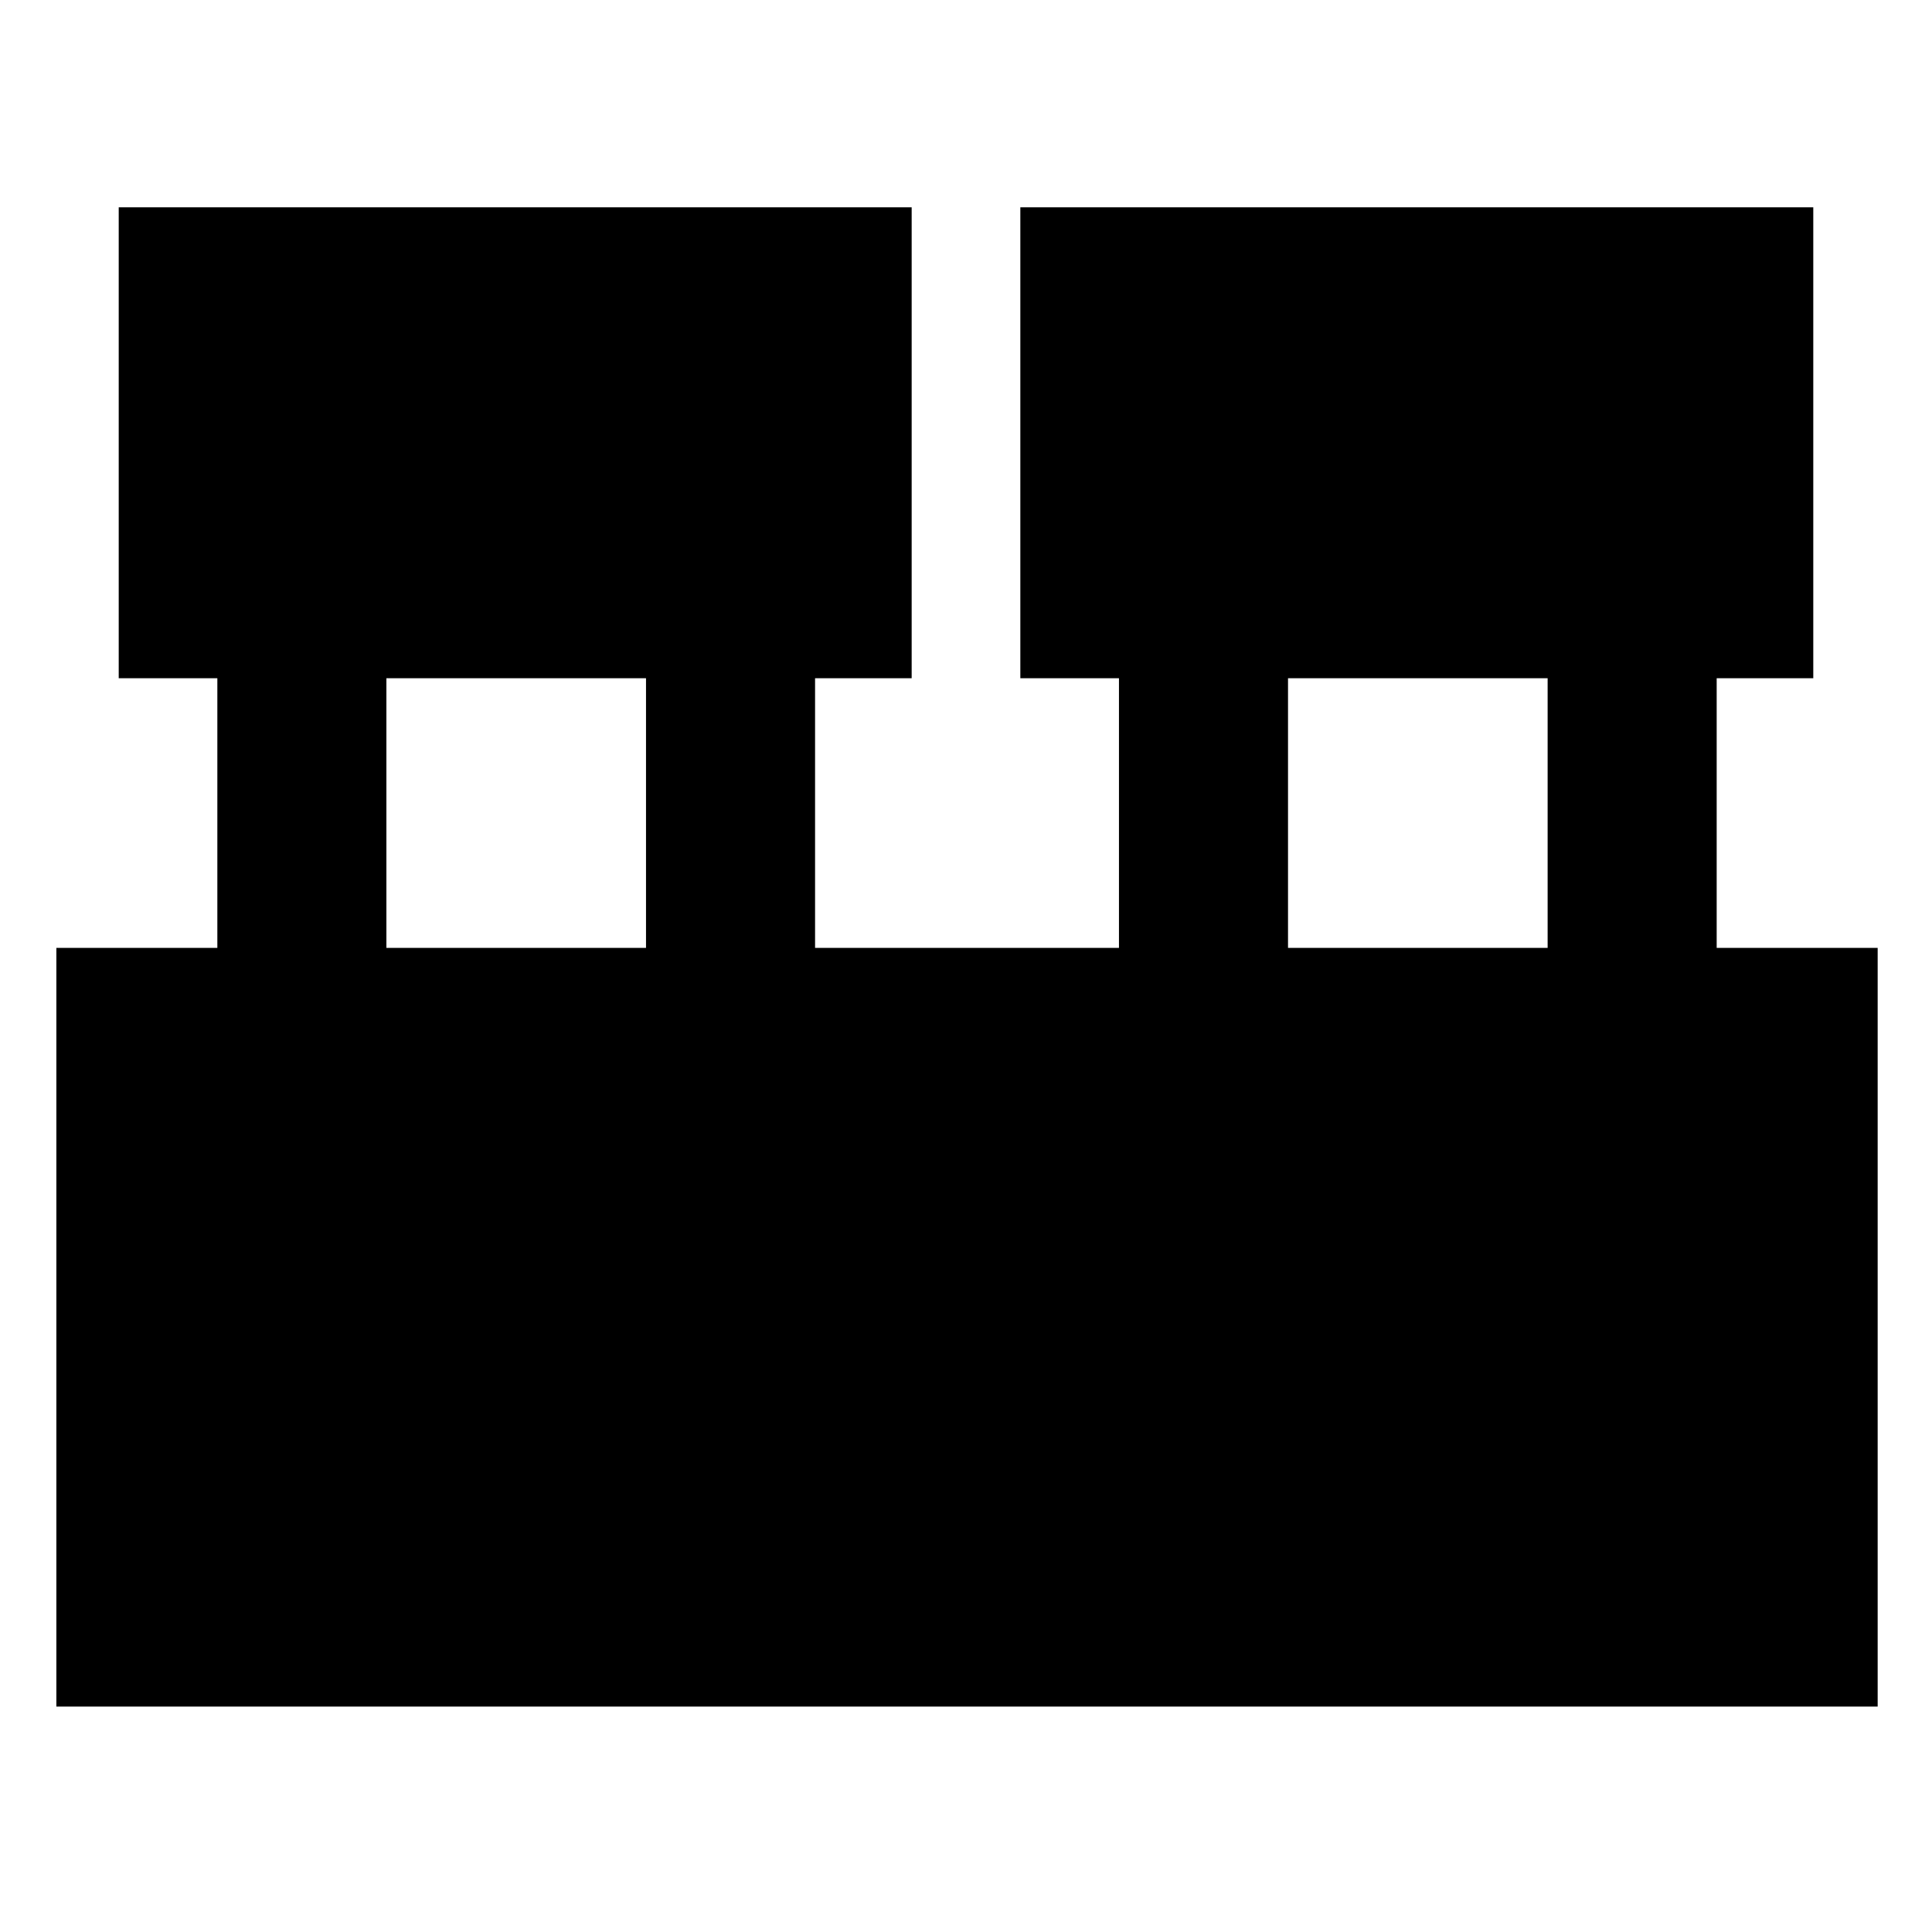 <svg xmlns="http://www.w3.org/2000/svg" height="40" width="40"><path d="M1.167 35.333V19.625H4.5v-5.583H2.458v-9.75h16.417v9.75h-2v5.583h6.292v-5.583h-2.042v-9.75h16.417v9.75h-2v5.583h3.333v15.708Zm25.5-15.708h5.375v-5.583h-5.375ZM8 19.625h5.375v-5.583H8Z"/></svg>
